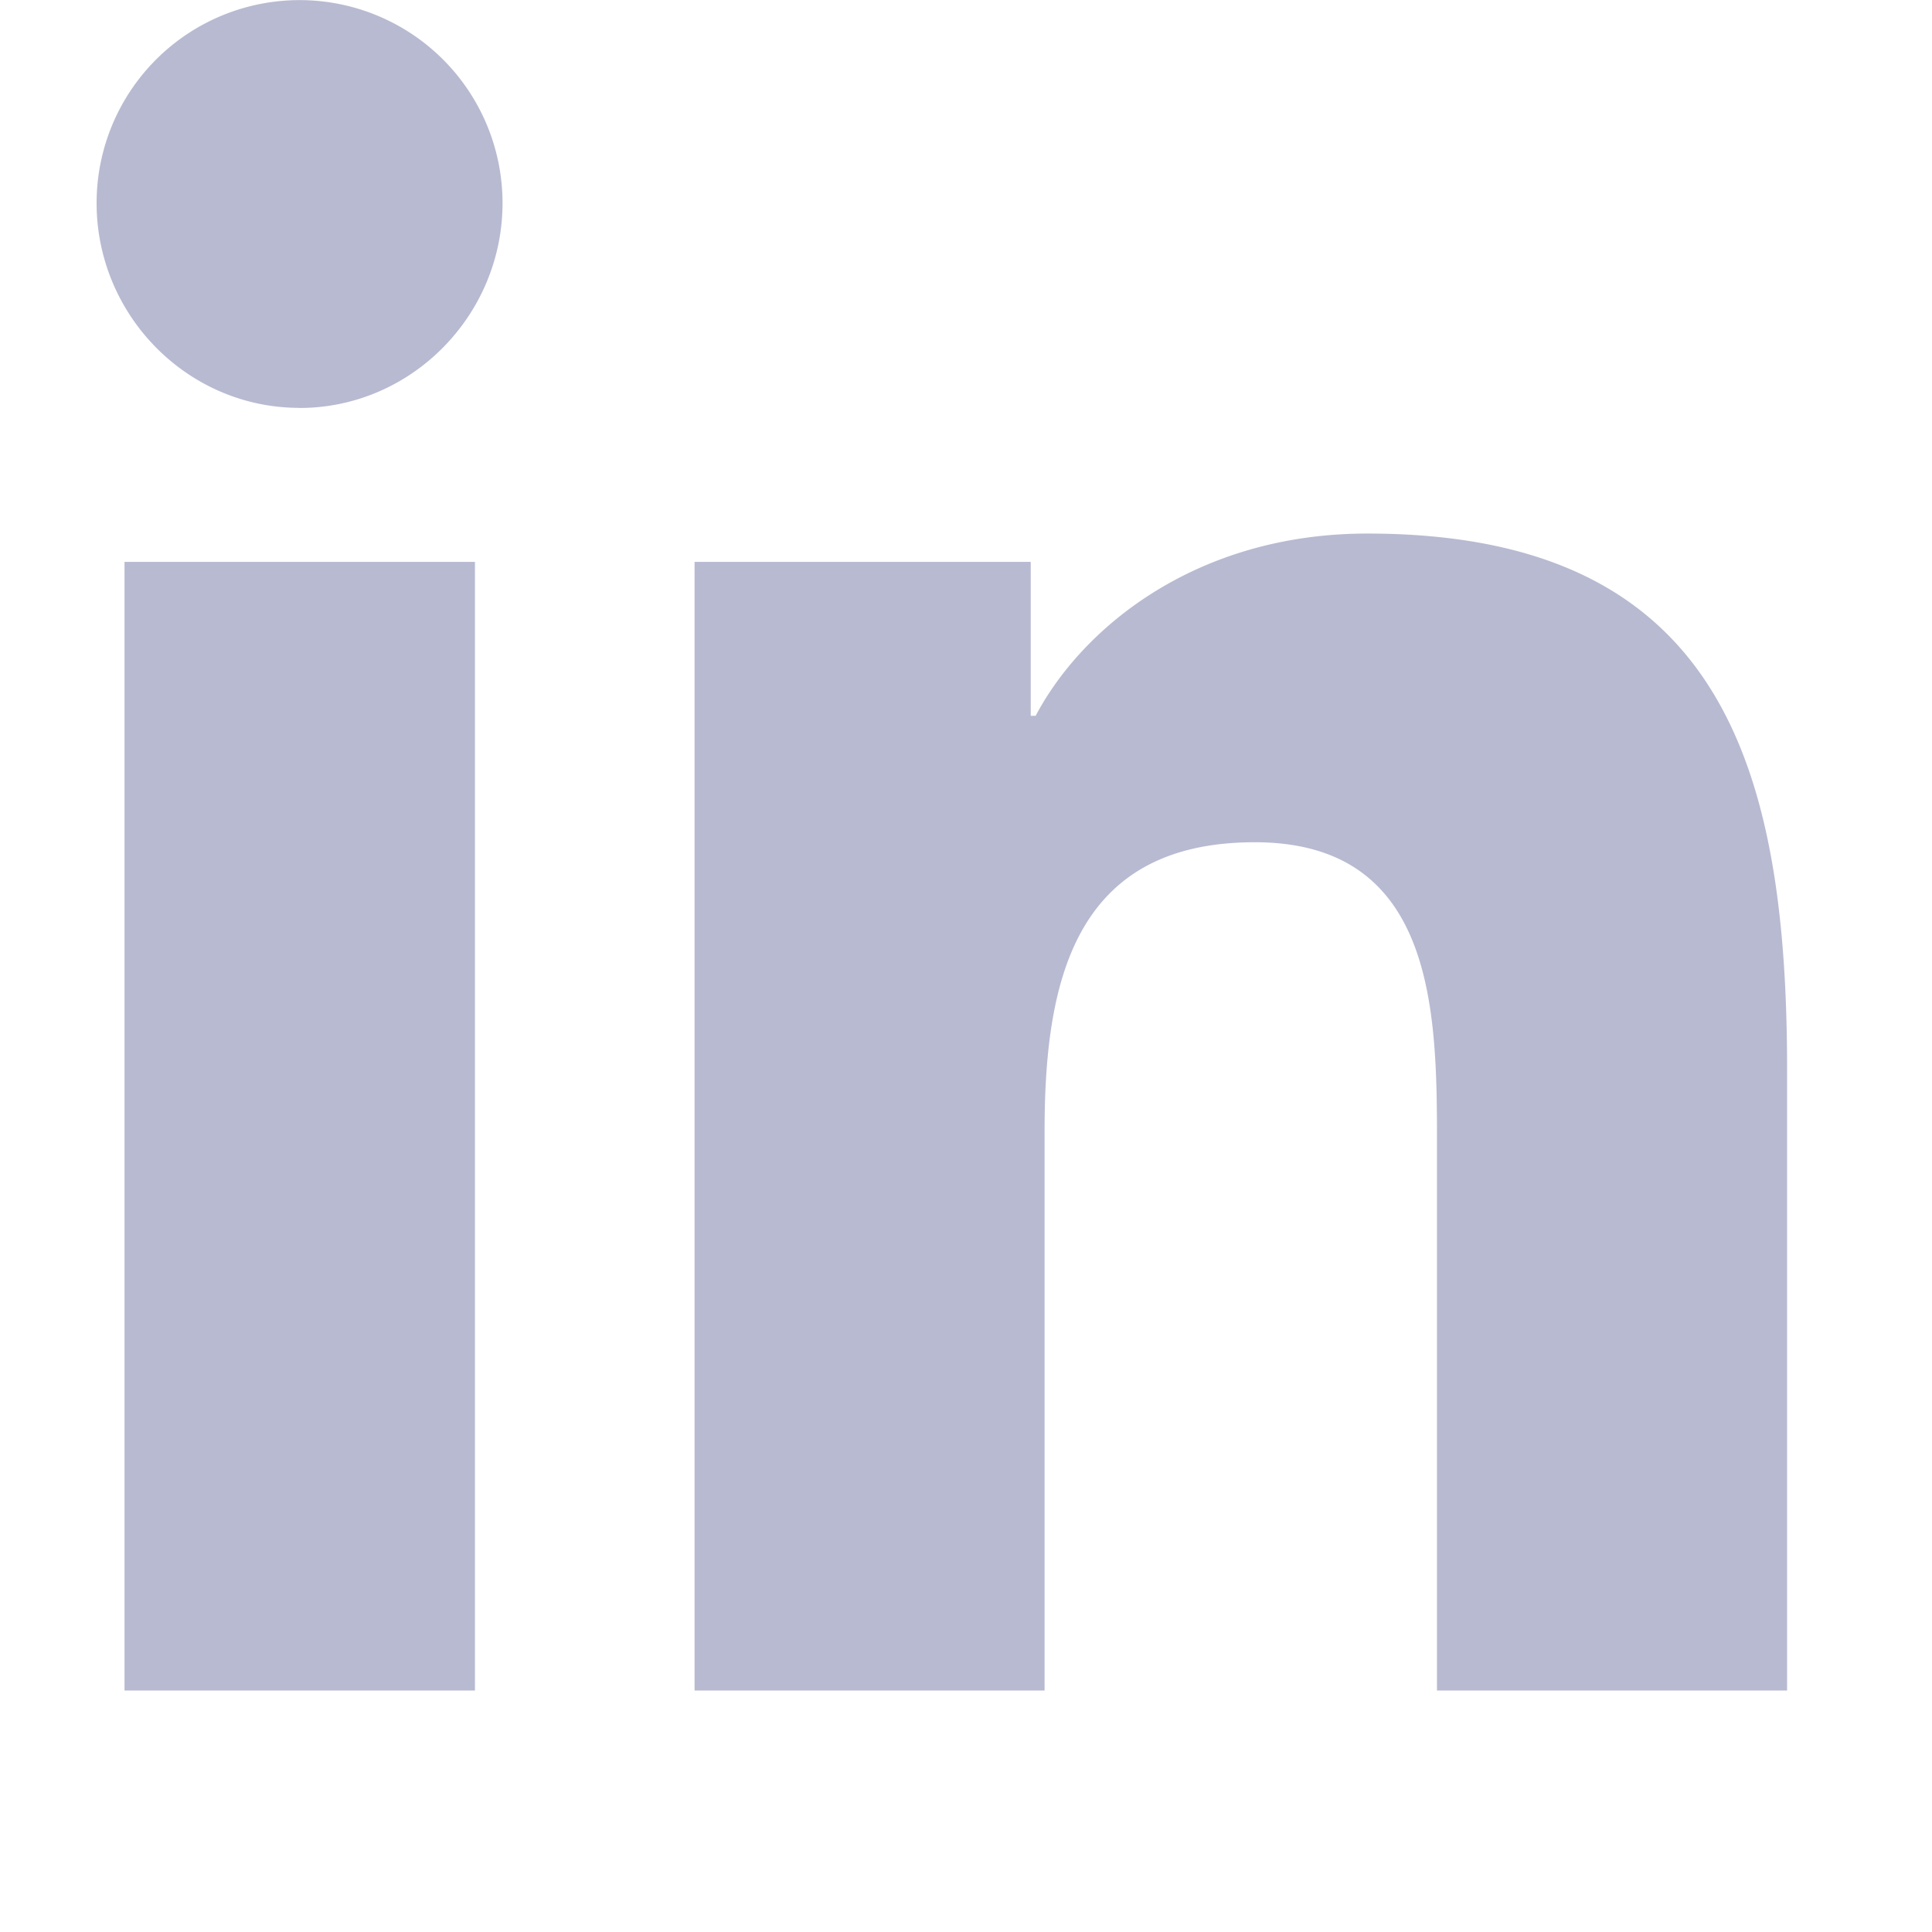 <svg width="18" height="18" viewBox="0 0 18 18" fill="none" xmlns="http://www.w3.org/2000/svg"><path d="M4.426 15.75H1.16V5.235h3.265V15.75zM2.79 3.8C1.746 3.8.9 2.936.9 1.892a1.891 1.891 0 0 1 3.782 0c0 1.044-.848 1.909-1.892 1.909zm13.856 11.95h-3.258v-5.119c0-1.22-.025-2.784-1.698-2.784-1.698 0-1.958 1.325-1.958 2.696v5.207H6.471V5.235h3.132v1.434h.046c.436-.826 1.5-1.698 3.09-1.698 3.304 0 3.911 2.176 3.911 5.003v5.776h-.003z" fill="#7277A4" opacity=".5"/></svg>
